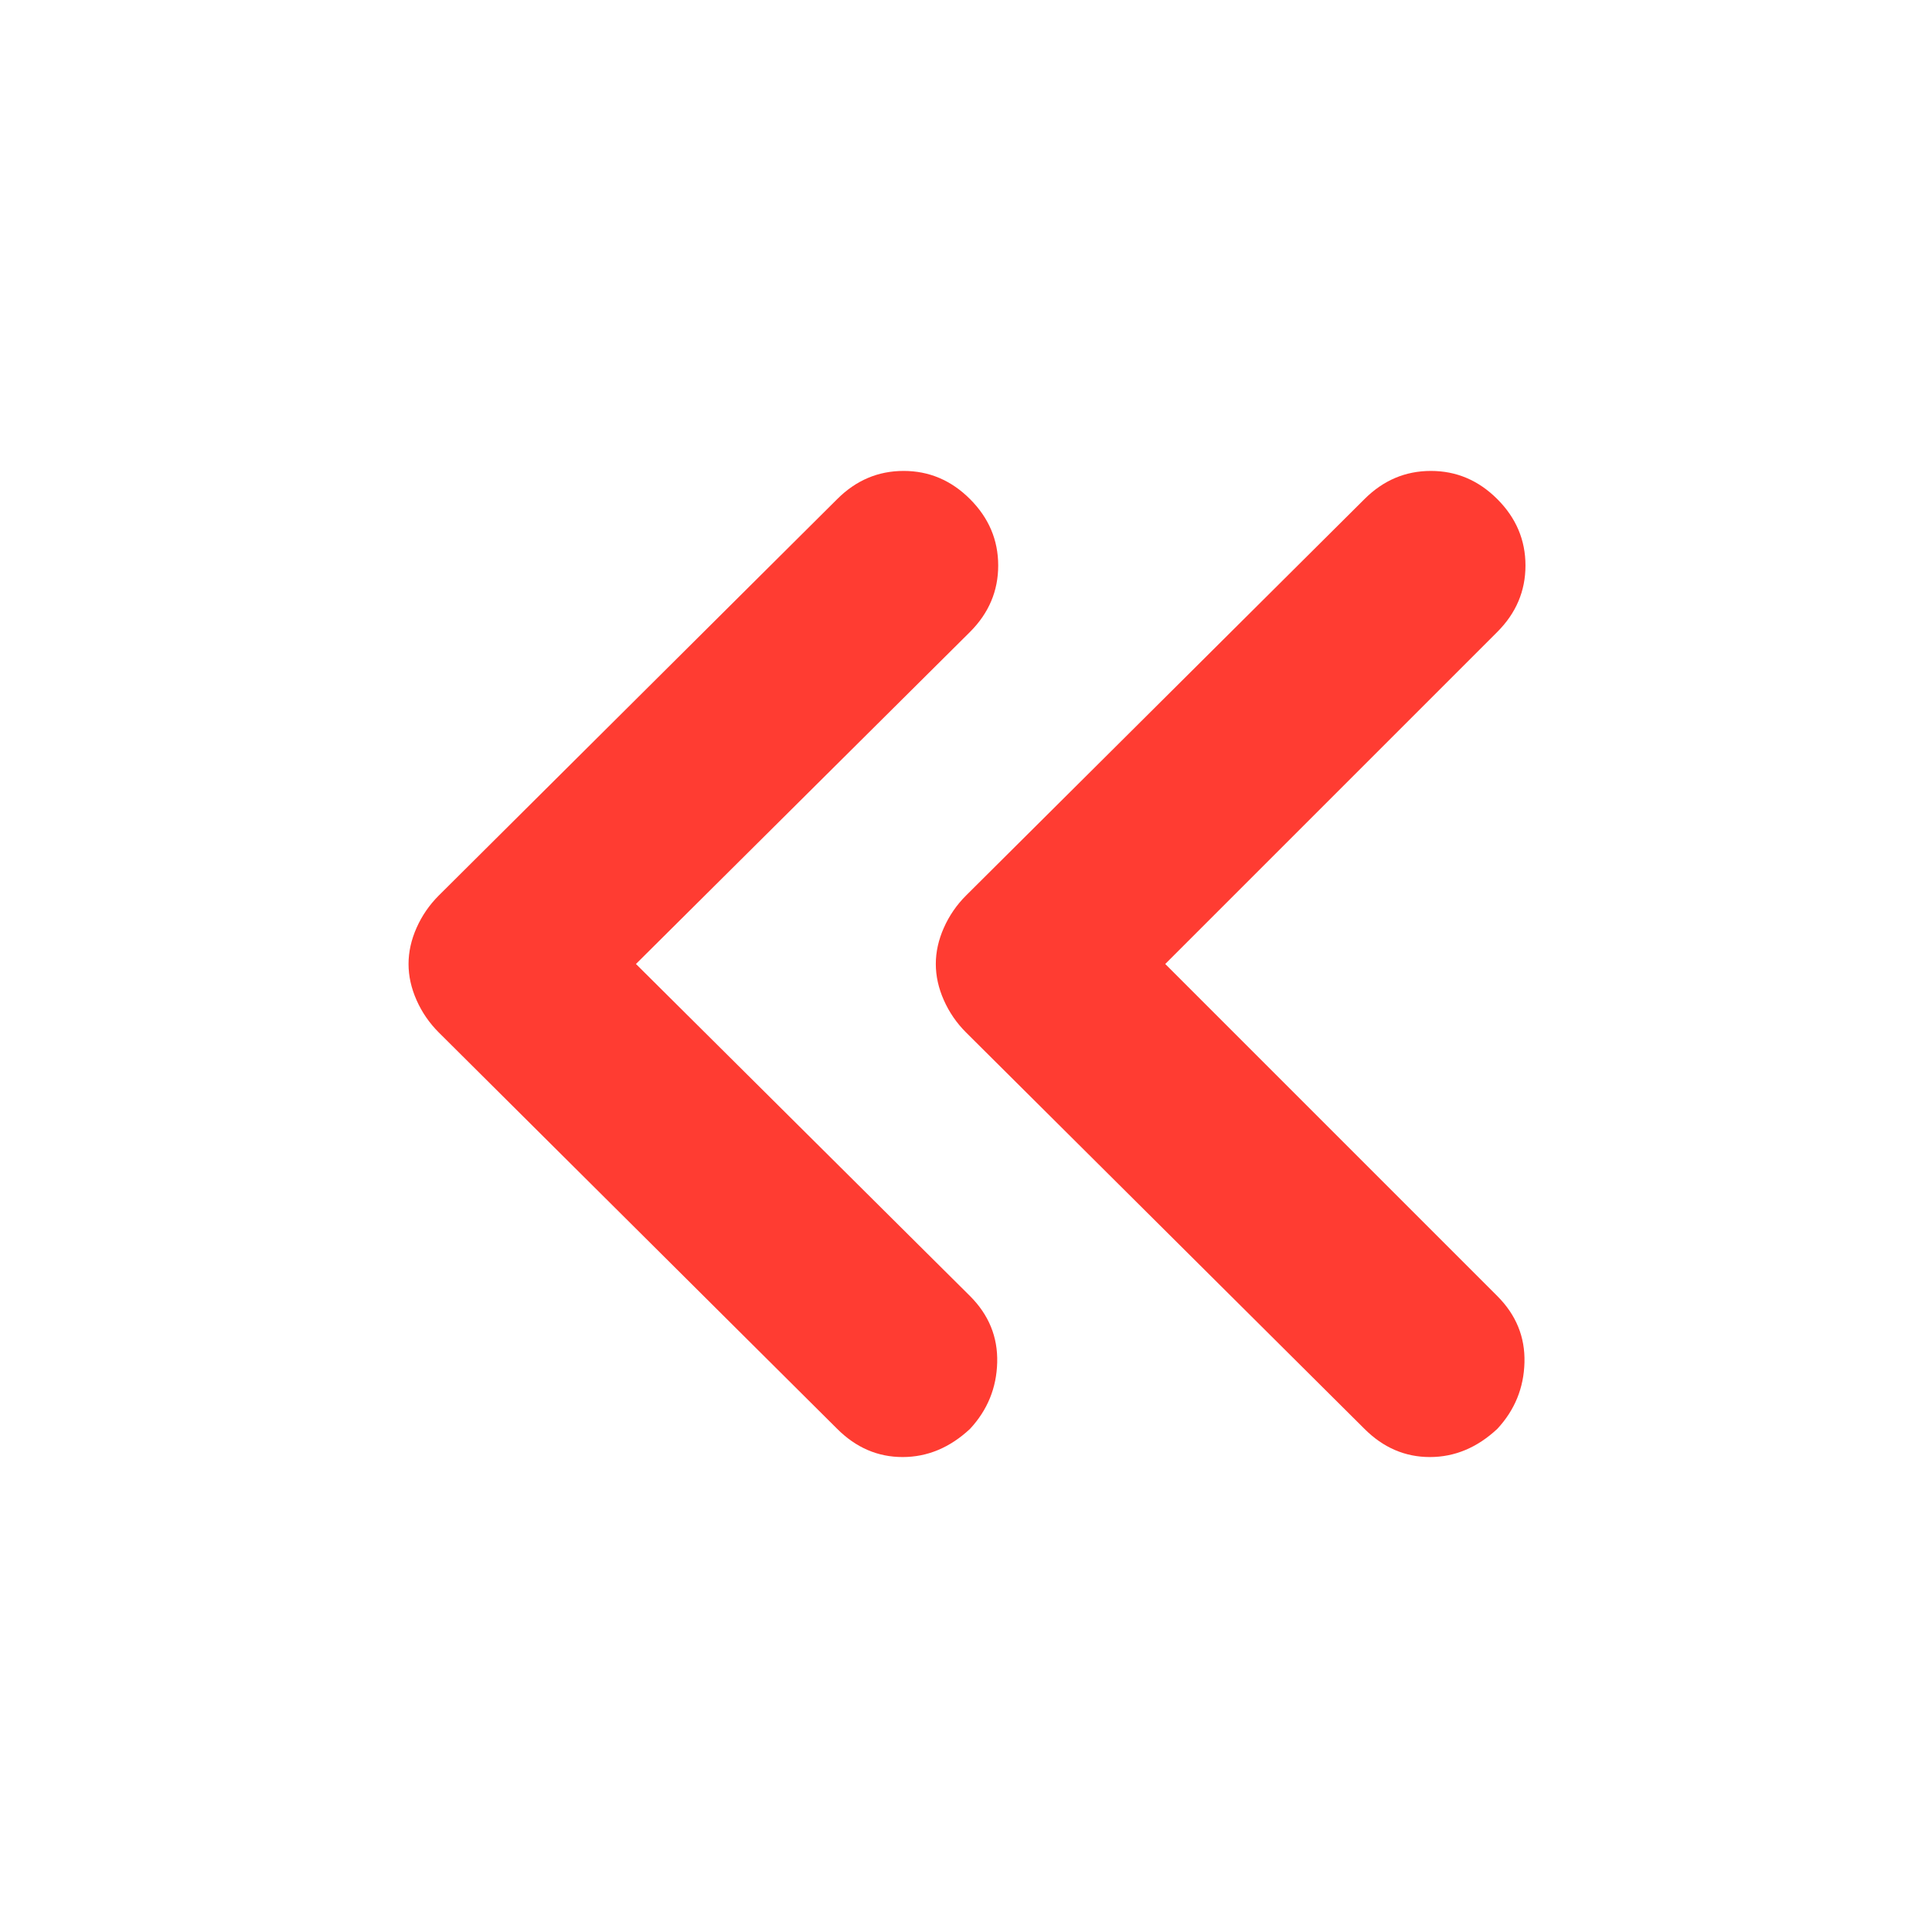 <svg height="48" viewBox="0 -960 960 960" width="48" xmlns="http://www.w3.org/2000/svg"><path fill="rgb(255, 60, 50)" d="m316-481 166 165q14 14 13.5 33t-13.5 33q-15 14-33.5 14t-32.5-14l-198-197q-7-7-11-16t-4-18q0-9 4-18t11-16l198-197q14-14 33-14t33 14q14 14 14 33t-14 33zm263 0 165 165q14 14 13.5 33t-13.5 33q-15 14-33.5 14t-32.5-14l-198-197q-7-7-11-16t-4-18q0-9 4-18t11-16l198-197q14-14 33-14t33 14q14 14 14 33t-14 33z"/></svg>